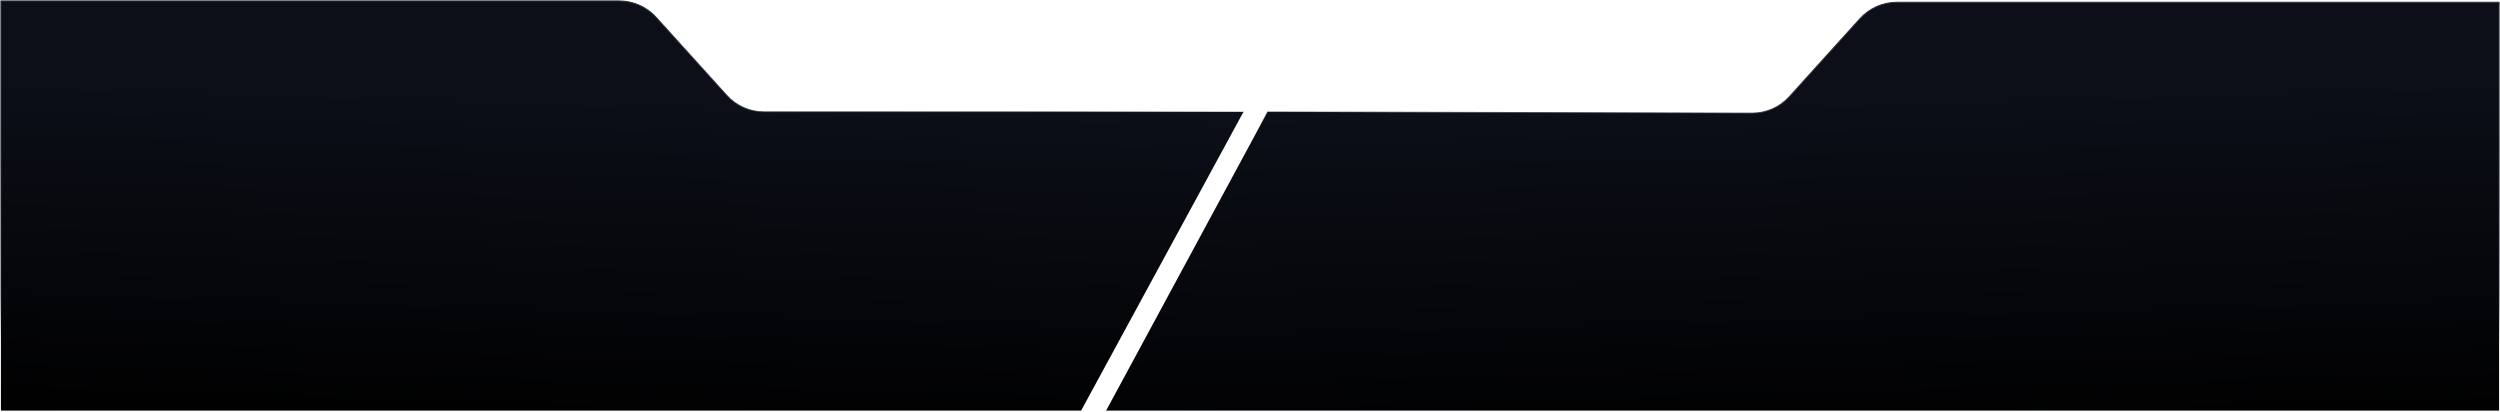 <svg width="2702" height="445" viewBox="0 0 2702 445" fill="none" xmlns="http://www.w3.org/2000/svg">
<path d="M669.15 1H1V443.8H1168.48L1343.94 120.88H825.614C810.363 120.88 795.824 114.432 785.588 103.128L709.176 18.752C698.939 7.448 684.4 1 669.15 1Z" fill="url(#paint0_linear_7063_6381)" stroke="url(#paint1_linear_7063_6381)" stroke-width="1.08"/>
<path d="M2050.22 2.447H2701V443.801H1195.48L1370 120.881L1893.67 122.264C1908.97 122.304 1923.57 115.853 1933.84 104.512L2010.19 20.199C2020.43 8.896 2034.97 2.447 2050.22 2.447Z" fill="url(#paint2_linear_7063_6381)" stroke="url(#paint3_linear_7063_6381)" stroke-width="1.08"/>
<defs>
<linearGradient id="paint0_linear_7063_6381" x1="905.844" y1="482.862" x2="917.617" y2="113.028" gradientUnits="userSpaceOnUse">
<stop/>
<stop offset="1" stop-color="#0C0F18"/>
</linearGradient>
<linearGradient id="paint1_linear_7063_6381" x1="766.923" y1="231.58" x2="731.995" y2="34.417" gradientUnits="userSpaceOnUse">
<stop stop-color="#272E40" stop-opacity="0"/>
<stop offset="0.231" stop-color="#2B313F" stop-opacity="0.641"/>
<stop offset="1" stop-color="#2E333E"/>
</linearGradient>
<linearGradient id="paint2_linear_7063_6381" x1="1561.63" y1="498.2" x2="1550.86" y2="116.512" gradientUnits="userSpaceOnUse">
<stop/>
<stop offset="1" stop-color="#0C0F18"/>
</linearGradient>
<linearGradient id="paint3_linear_7063_6381" x1="1869.27" y1="231.58" x2="1902.73" y2="33.891" gradientUnits="userSpaceOnUse">
<stop stop-color="#272E40" stop-opacity="0"/>
<stop offset="0.231" stop-color="#2B313F" stop-opacity="0.641"/>
<stop offset="1" stop-color="#2E333E"/>
</linearGradient>
</defs>
</svg>
